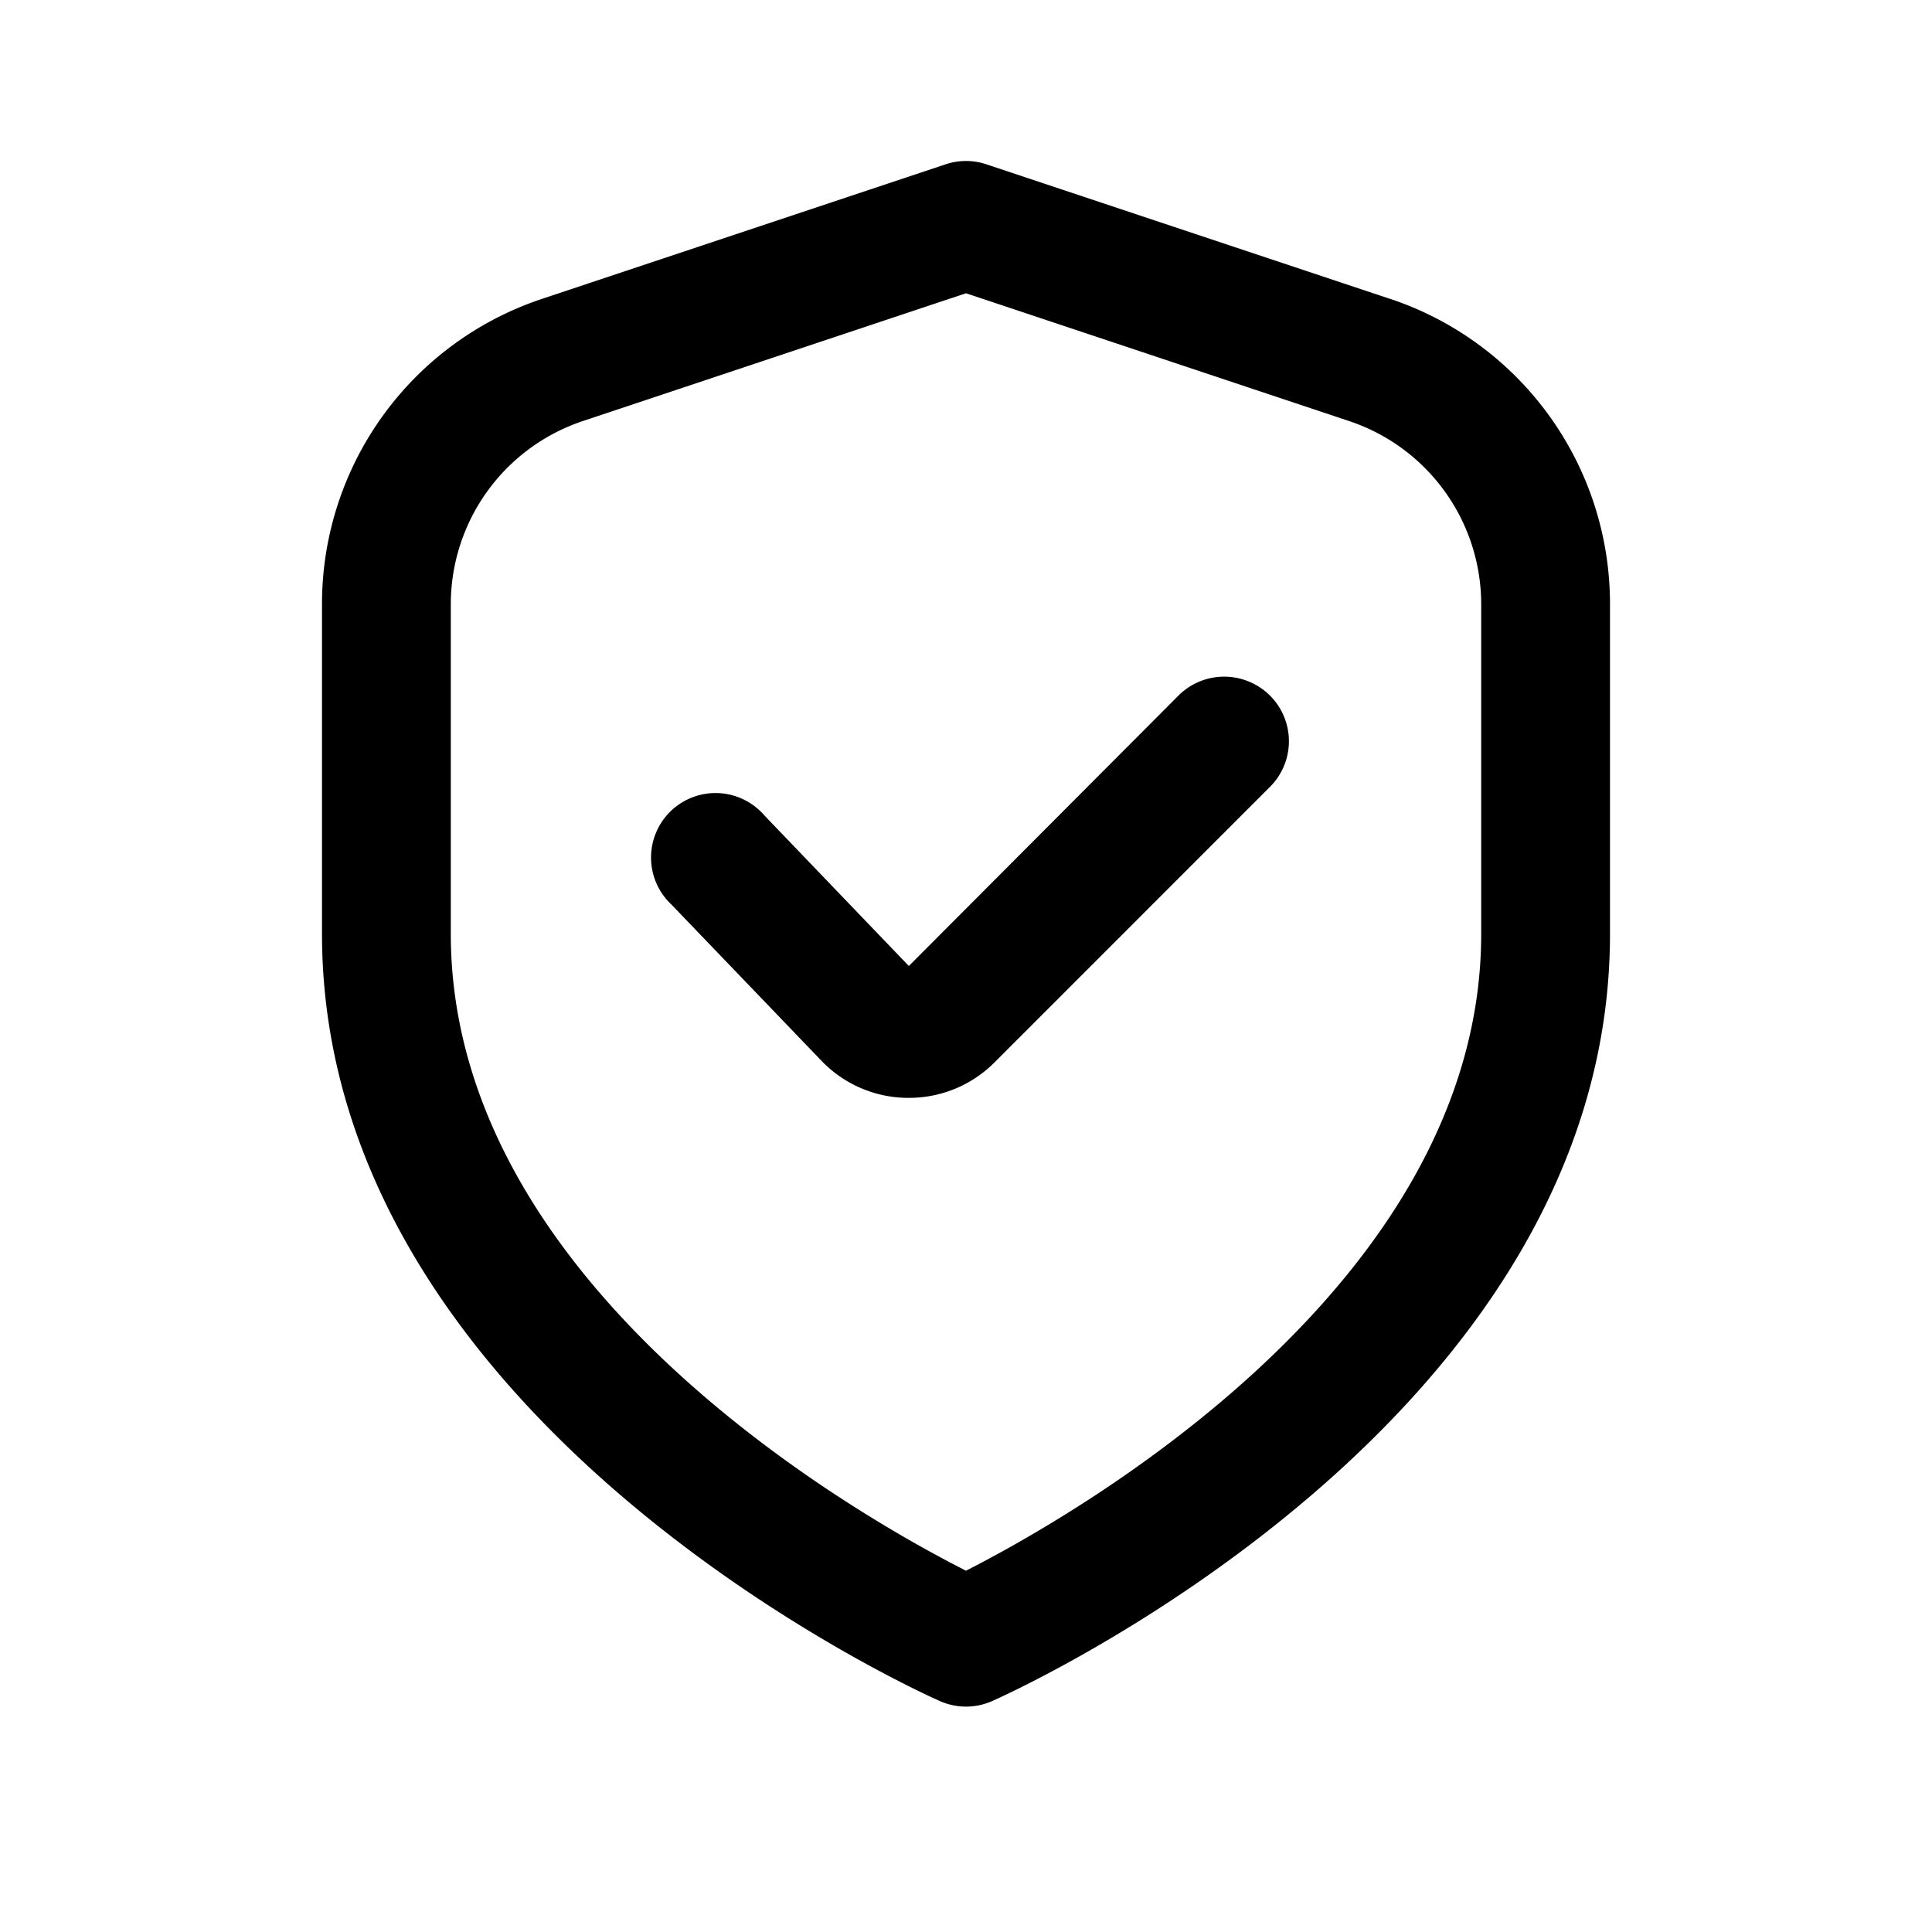                             <svg width="1em" height="1em" viewBox="0 0 24 24" fill="none" xmlns="http://www.w3.org/2000/svg"><path d="M17.265 3.712l-5.012-1.671a.8.8 0 00-.506 0L6.735 3.712A3.994 3.994 0 004 7.507V11.6c0 6.05 7.36 9.392 7.675 9.531a.799.799 0 00.65 0c.315-.139 7.675-3.48 7.675-9.53V7.506a3.994 3.994 0 00-2.735-3.795zM18.4 11.6c0 4.364-5.055 7.227-6.4 7.912-1.346-.683-6.4-3.537-6.4-7.912V7.507A2.4 2.4 0 017.242 5.23L12 3.643l4.758 1.587A2.4 2.4 0 0118.4 7.507V11.6z" fill="currentColor"></path><path d="M14.64 8.64L11.29 12l-1.796-1.872a.801.801 0 10-1.152 1.11l1.844 1.92a1.498 1.498 0 001.076.48h.027a1.498 1.498 0 001.068-.443l3.417-3.418a.801.801 0 00-.259-1.31.803.803 0 00-.875.173z" fill="currentColor"></path></svg>
